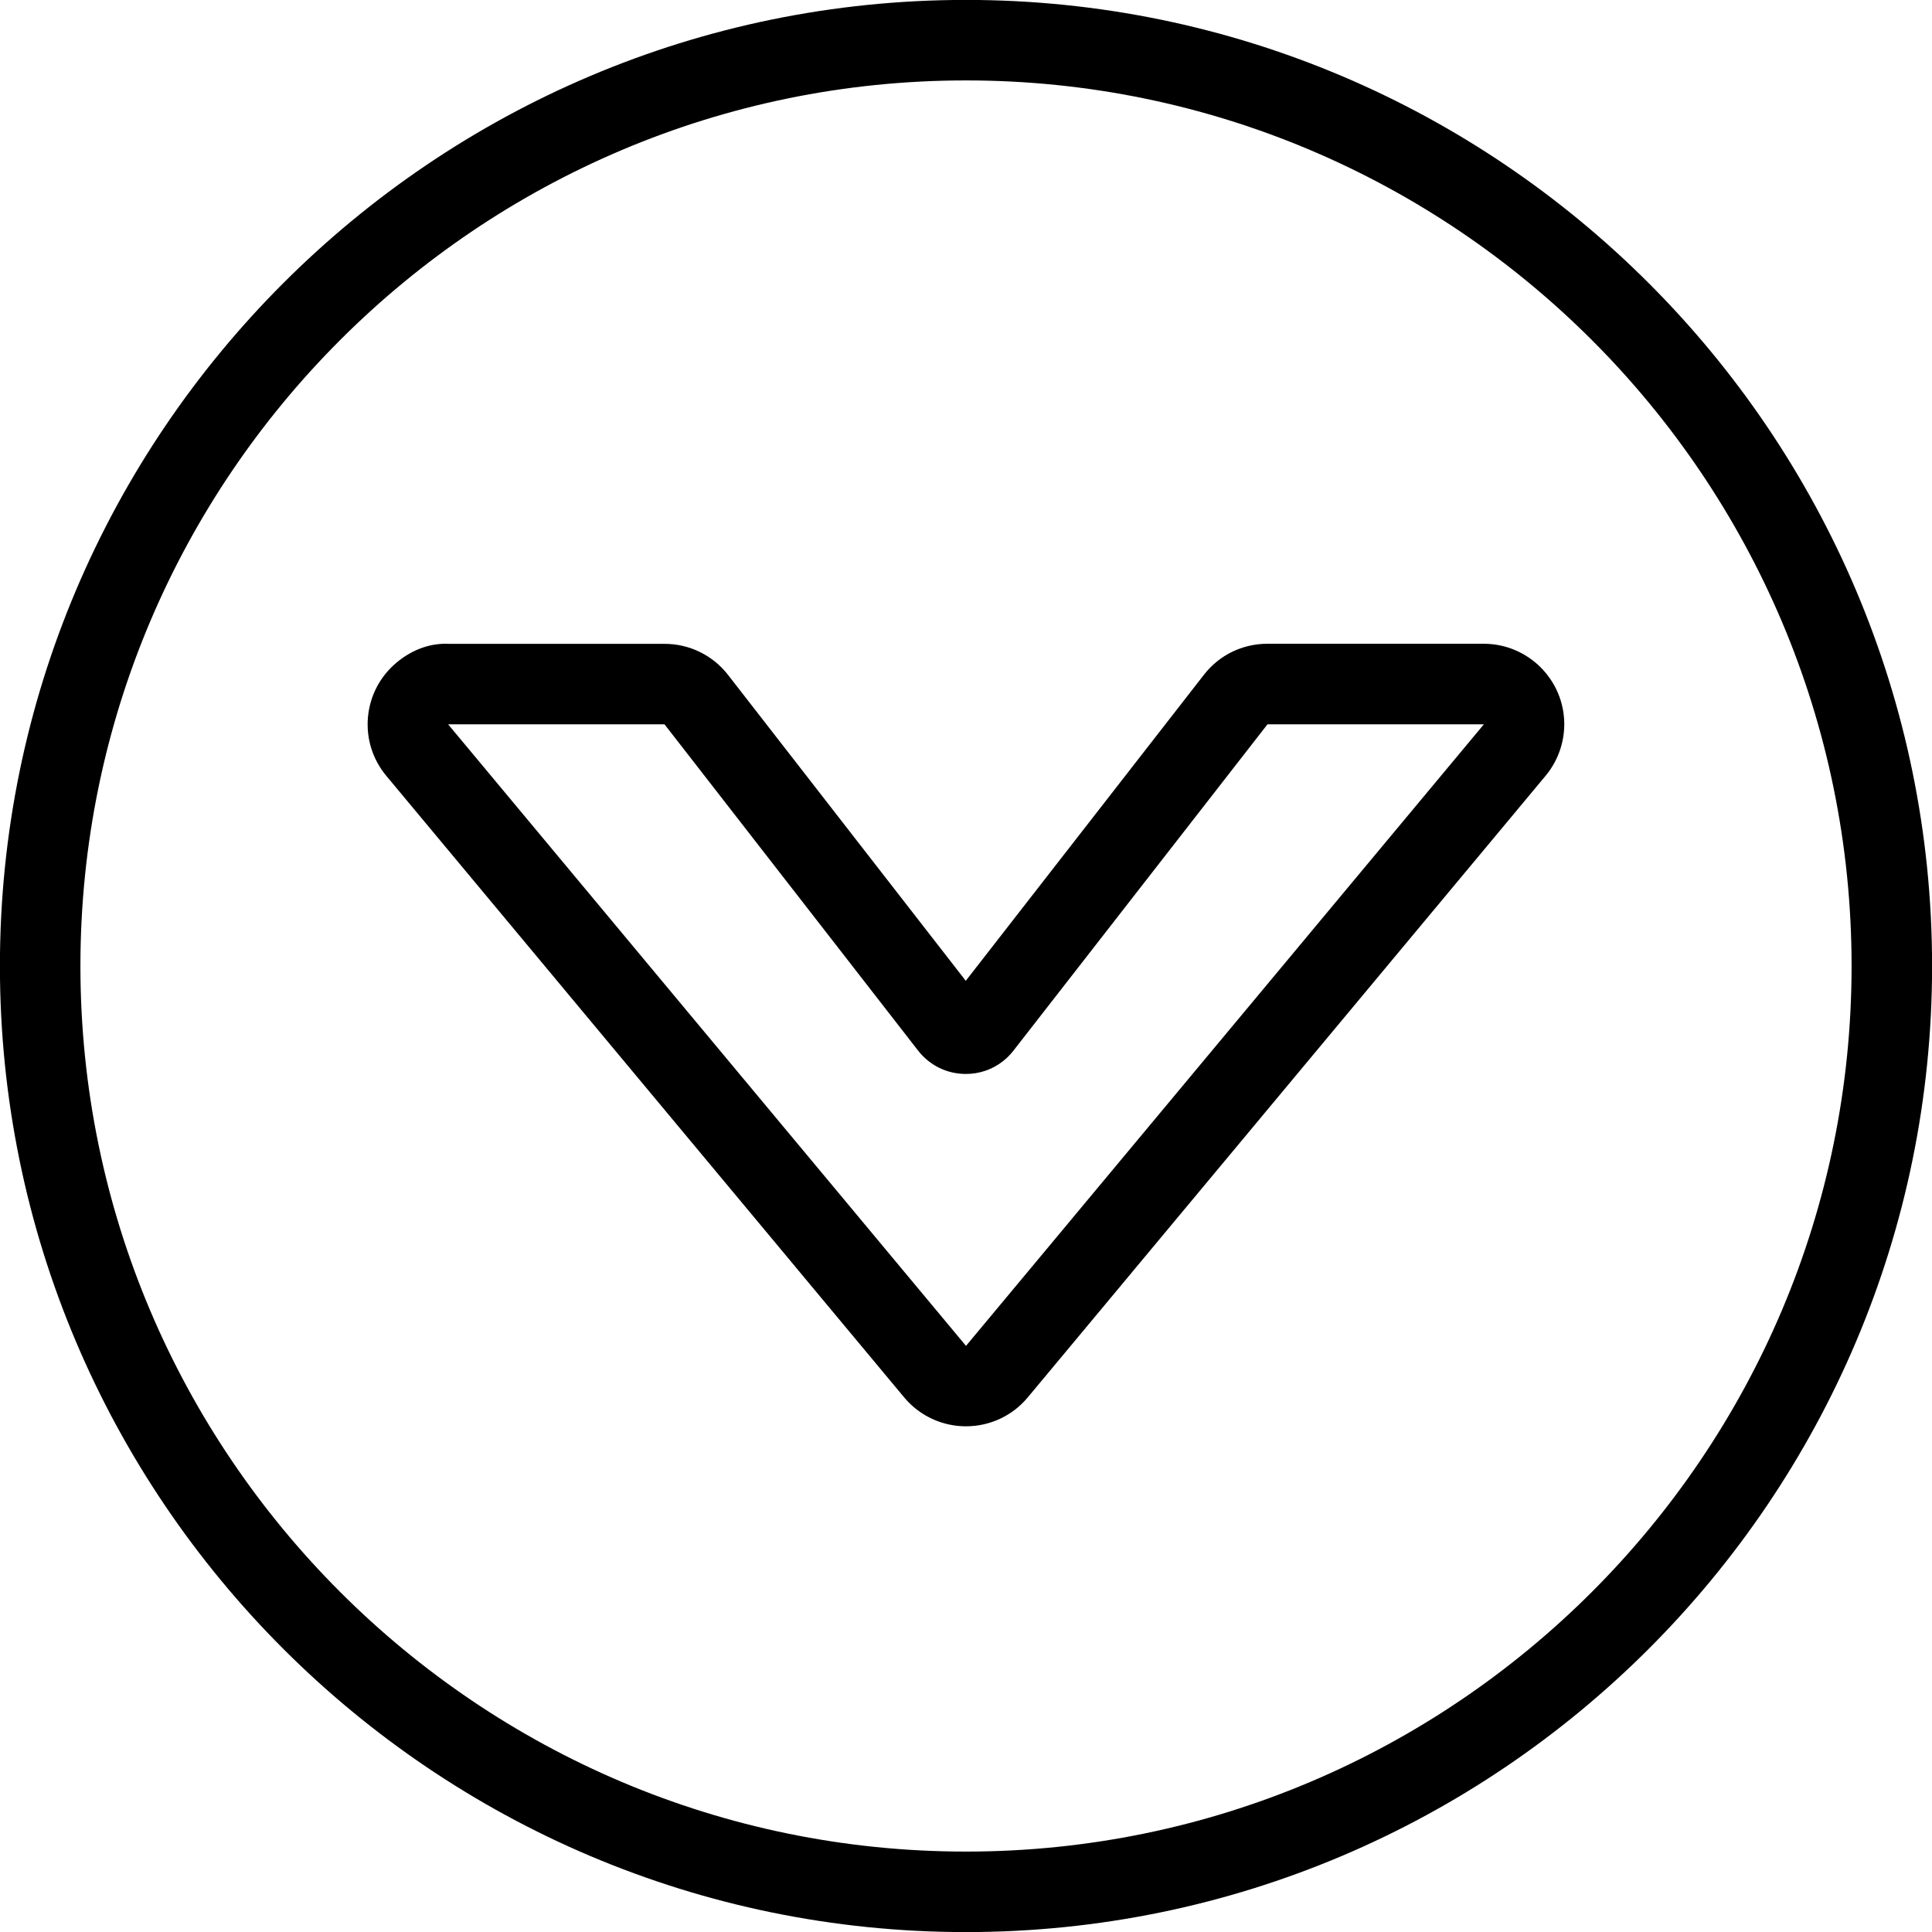 <?xml version="1.0" encoding="utf-8"?>
<!-- Generator: Adobe Illustrator 22.1.0, SVG Export Plug-In . SVG Version: 6.00 Build 0)  -->
<svg version="1.1" id="Light" xmlns="http://www.w3.org/2000/svg" xmlns:xlink="http://www.w3.org/1999/xlink" x="0px" y="0px"
	 viewBox="0 0 24 24" style="enable-background:new 0 0 24 24;" xml:space="preserve">
<g>
	<title>arrow-button-circle-down-1</title>
	<path d="M11.999,17.718c-0.233,0-0.46-0.082-0.639-0.231c-0.047-0.039-0.089-0.081-0.128-0.128L4.799,9.638
		C4.628,9.433,4.547,9.173,4.571,8.907C4.596,8.641,4.722,8.401,4.927,8.23C5.11,8.078,5.32,7.997,5.533,7.997
		c0.016,0,0.033,0,0.049,0.001l2.672,0c0.311,0,0.599,0.141,0.79,0.386l2.953,3.8l2.958-3.801c0.19-0.245,0.478-0.386,0.789-0.386
		h2.687c0.552,0,1,0.448,1.001,0.998c0,0.234-0.082,0.462-0.232,0.642l-6.432,7.721C12.578,17.587,12.298,17.718,11.999,17.718z
		 M12,16.719l6.433-7.721l-2.688,0l-3.156,4.054c-0.039,0.05-0.083,0.094-0.133,0.133c-0.133,0.103-0.291,0.156-0.458,0.156
		c-0.234,0-0.45-0.106-0.593-0.29l-3.15-4.053l-2.688,0C5.567,8.998,12,16.719,12,16.719z"/>
	<path d="M12,24.001C5.383,24.001-0.001,18.617-0.001,12C-0.001,5.383,5.383-0.001,12-0.001c6.617,0,12.001,5.384,12.001,12.001
		C24.001,18.617,18.617,24.001,12,24.001z M12,0.999C5.934,0.999,0.999,5.934,0.999,12S5.934,23.001,12,23.001
		S23.001,18.066,23.001,12S18.066,0.999,12,0.999z"/>
</g>
</svg>
